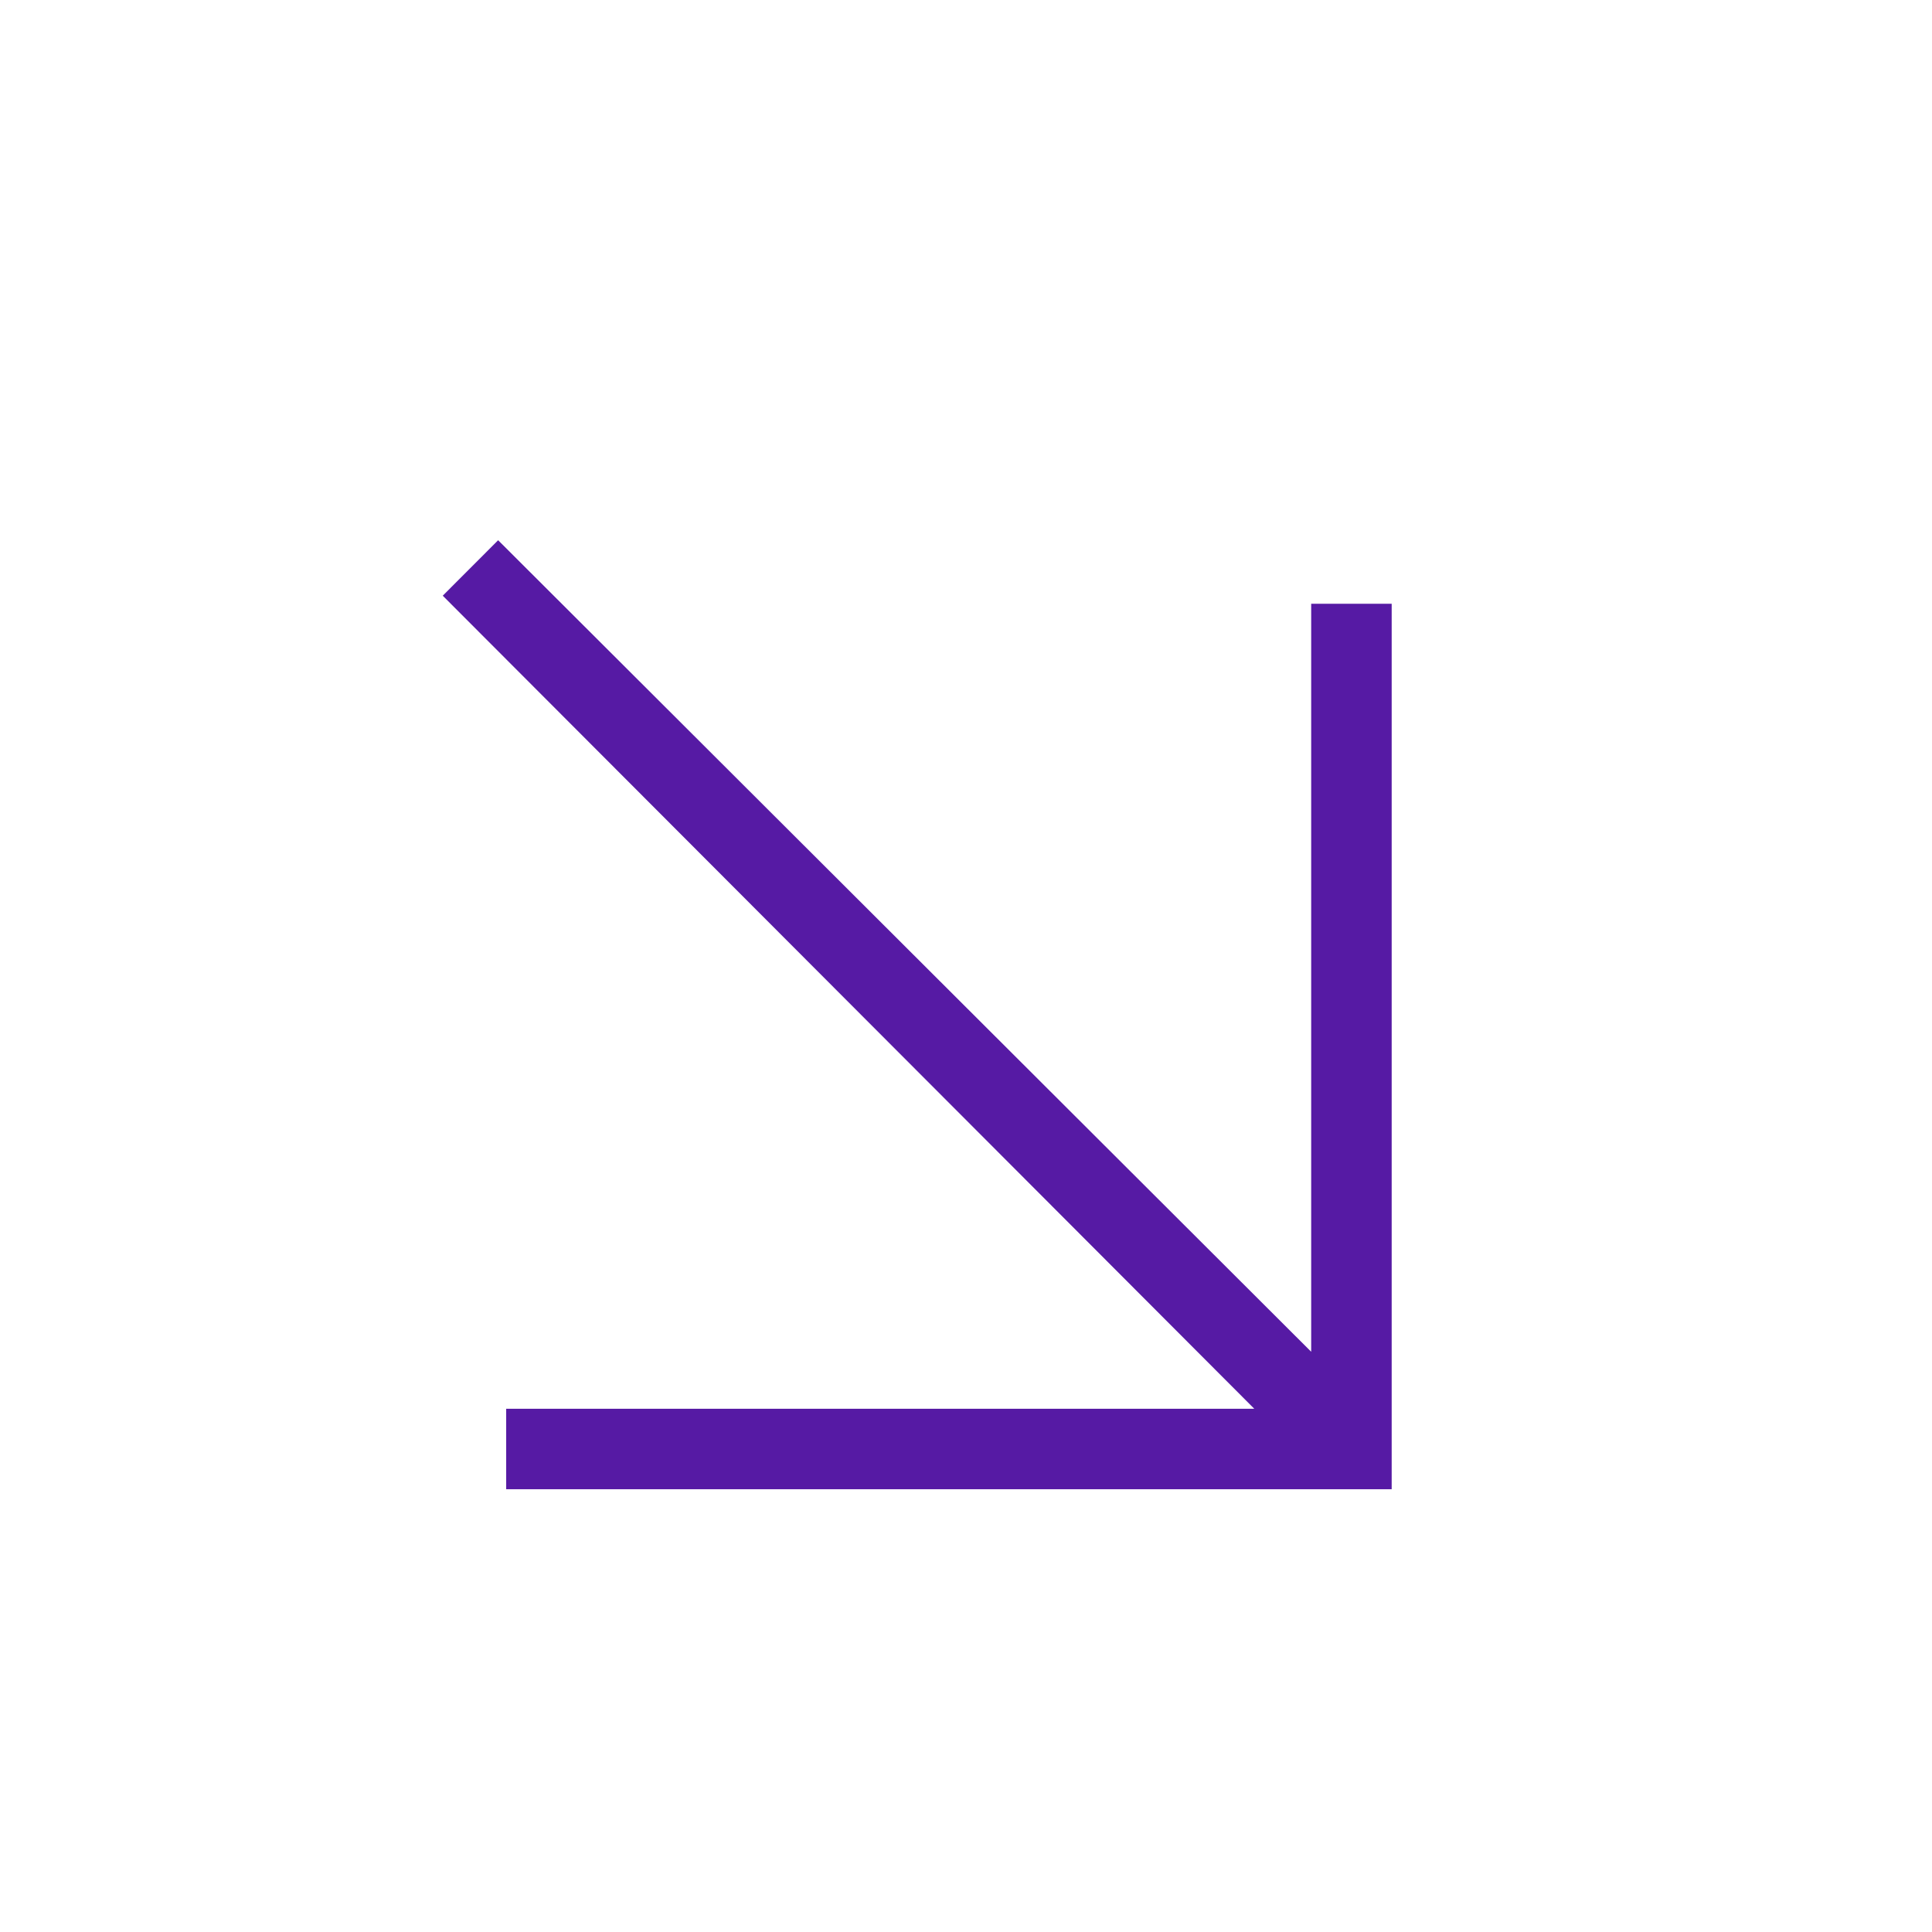 <svg width="24" height="24" viewBox="0 0 24 24" fill="none" xmlns="http://www.w3.org/2000/svg">
<path d="M6.188 6.711L16.288 16.792V7.5H17.288V18.5H6.288V17.5H15.581L5.5 7.4L6.188 6.711Z" fill="#561AA4"/>
</svg>
